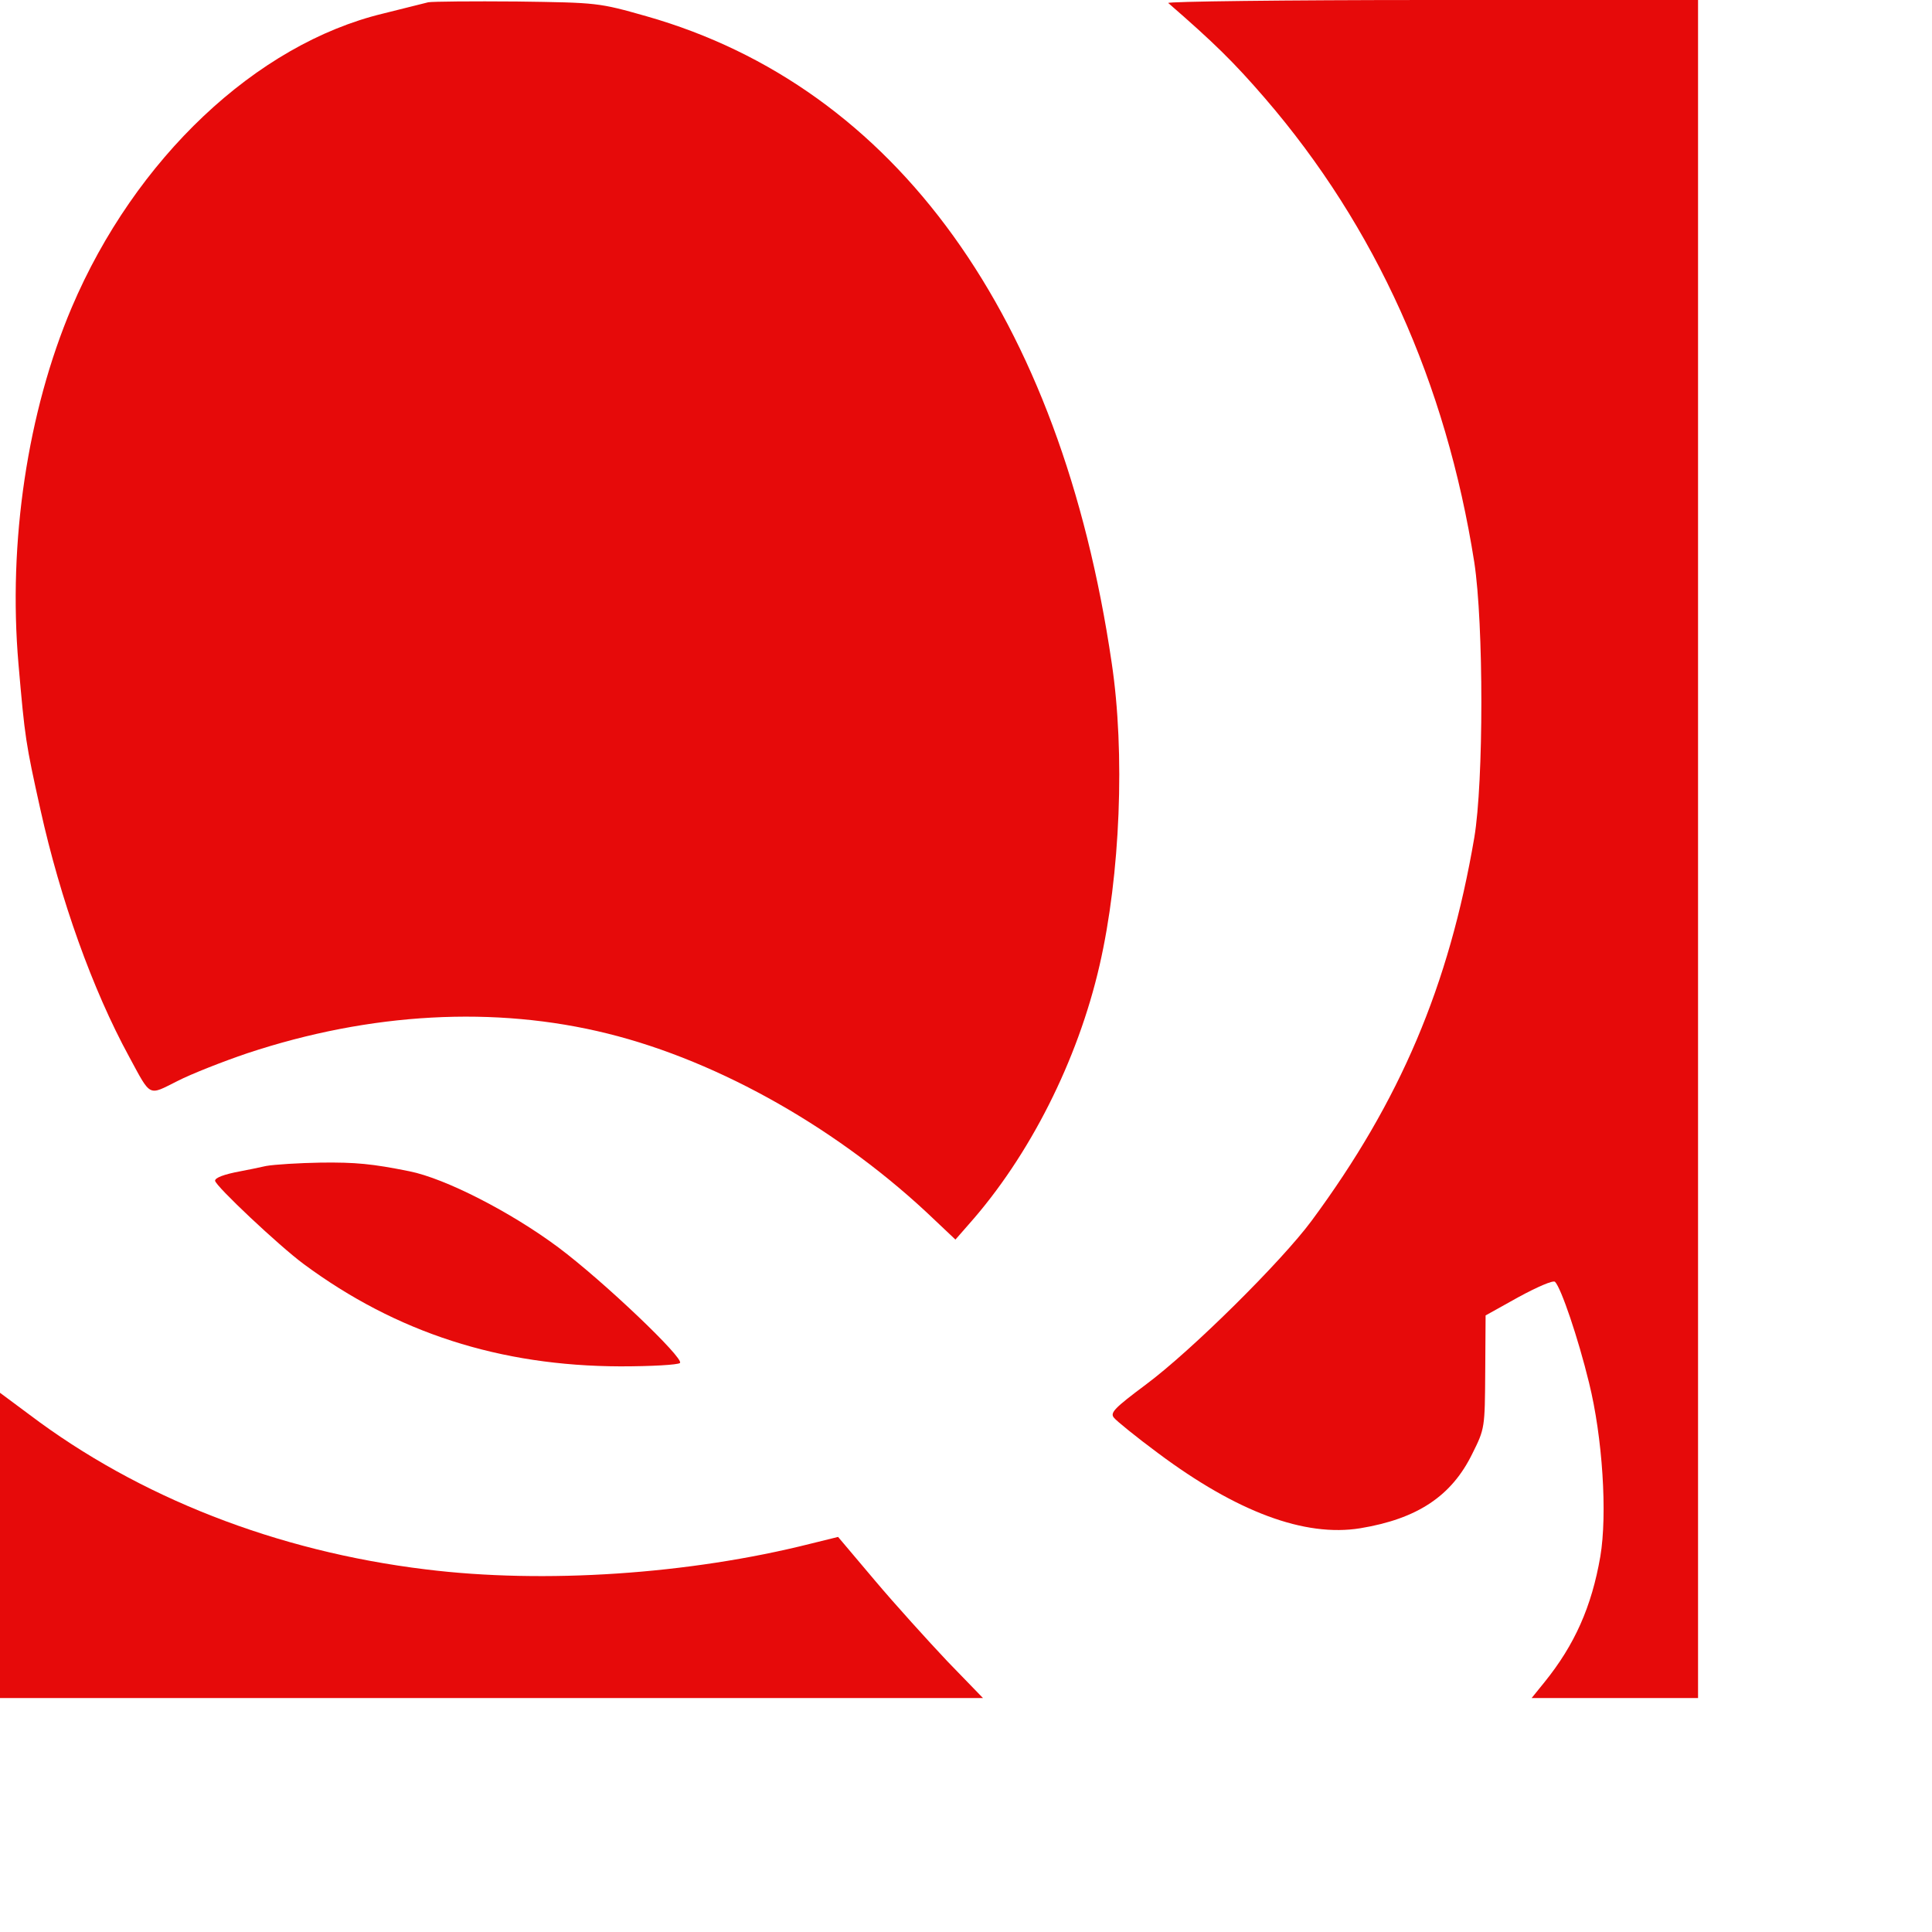 <?xml version="1.0" standalone="no"?>
<!DOCTYPE svg PUBLIC "-//W3C//DTD SVG 20010904//EN"
 "http://www.w3.org/TR/2001/REC-SVG-20010904/DTD/svg10.dtd">
<svg version="1.0" xmlns="http://www.w3.org/2000/svg"
 width="512pt" height="512pt" viewBox="0 0 512 512"
 preserveAspectRatio="xMidYMid meet">
<g transform="translate(0,512) scale(0.1,-0.1)"
fill="#e60a0a" stroke="none">
<path d="M1135 5114 c-11 -3 -65 -16 -120 -30 -336 -81 -657 -384 -825 -779
-117 -276 -169 -622 -141 -945 17 -196 19 -209 58 -385 53 -239 138 -477 235
-655 59 -109 50 -104 128 -65 37 19 121 52 186 74 326 108 656 126 954 52 299
-74 620 -257 868 -495 l54 -51 35 40 c161 181 289 434 347 687 55 239 68 563
32 802 -135 918 -572 1525 -1233 1713 -127 36 -129 36 -343 39 -118 1 -224 0
-235 -2z"/>
<path d="M3096 5112 c122 -106 173 -156 256 -252 294 -341 480 -754 555 -1230
25 -164 25 -581 0 -730 -67 -392 -196 -697 -431 -1015 -79 -107 -318 -344
-439 -434 -83 -62 -96 -75 -85 -88 6 -8 59 -51 117 -94 209 -156 389 -223 536
-199 151 25 242 85 297 198 33 66 33 68 34 216 l1 150 88 49 c48 26 91 45 96
40 16 -16 61 -148 90 -267 36 -145 49 -349 30 -461 -23 -133 -68 -234 -148
-333 l-34 -42 220 0 221 0 0 2250 0 2250 -707 0 c-389 0 -703 -4 -697 -8z"/>
<path d="M705 2030 c-22 -5 -52 -11 -68 -14 -43 -8 -67 -17 -67 -25 0 -13 170
-173 235 -221 246 -182 520 -270 839 -271 82 0 153 4 158 9 12 12 -203 217
-322 306 -126 94 -300 183 -395 202 -99 20 -143 24 -234 23 -58 -1 -124 -5
-146 -9z"/>
<path d="M0 1025 l0 -405 1303 0 1302 0 -94 97 c-51 54 -138 150 -192 214
l-98 116 -73 -18 c-321 -81 -706 -107 -1020 -68 -395 48 -760 191 -1050 410
l-78 58 0 -404z"/>
</g>
</svg>
